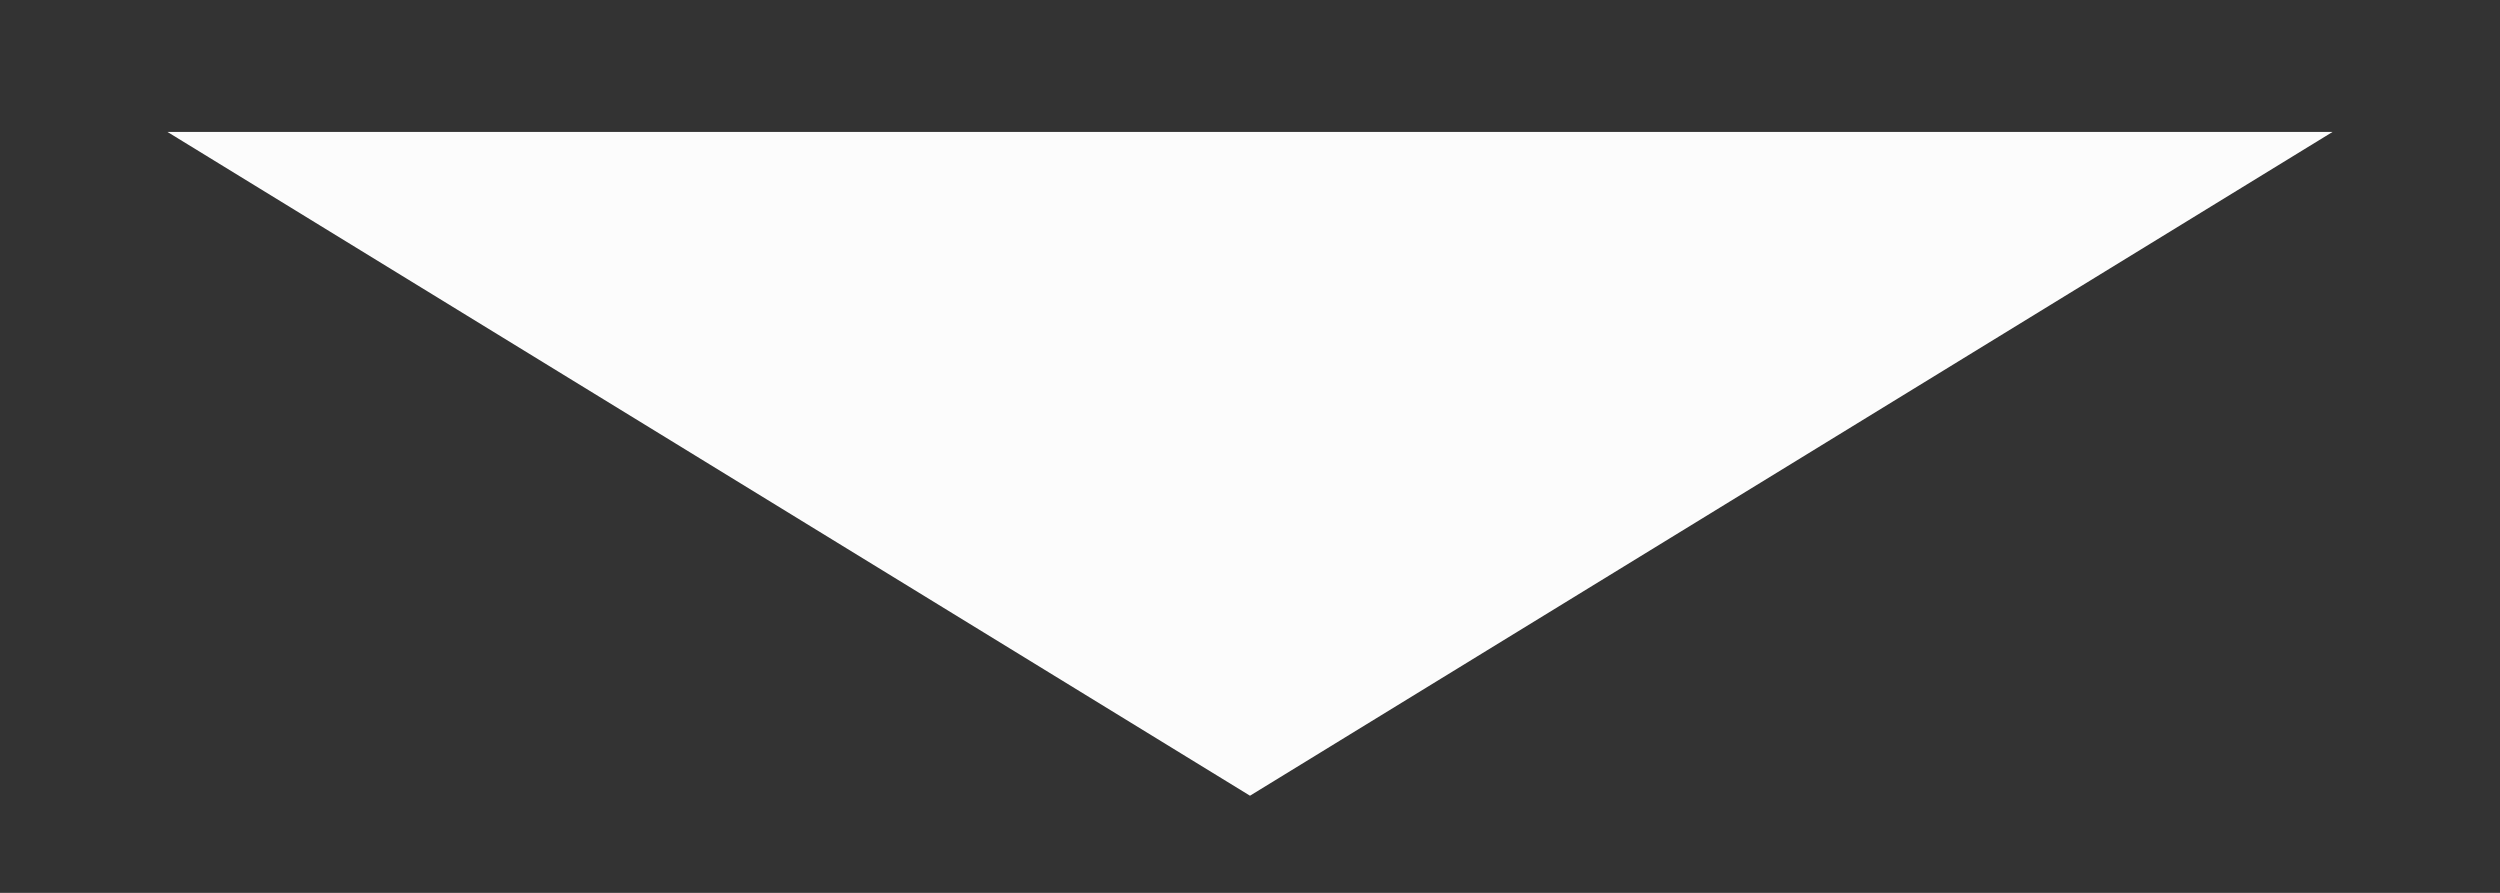 <svg width="14" height="5" viewBox="0 0 14 5" fill="none" xmlns="http://www.w3.org/2000/svg">
<rect x="0" y="0" width="14" height="5" fill="#333333" stroke="none"/>
<path d="M7 4.456L0.938 0.739L13.062 0.739L7 4.456Z" fill="#FCFCFC"/>
</svg>
